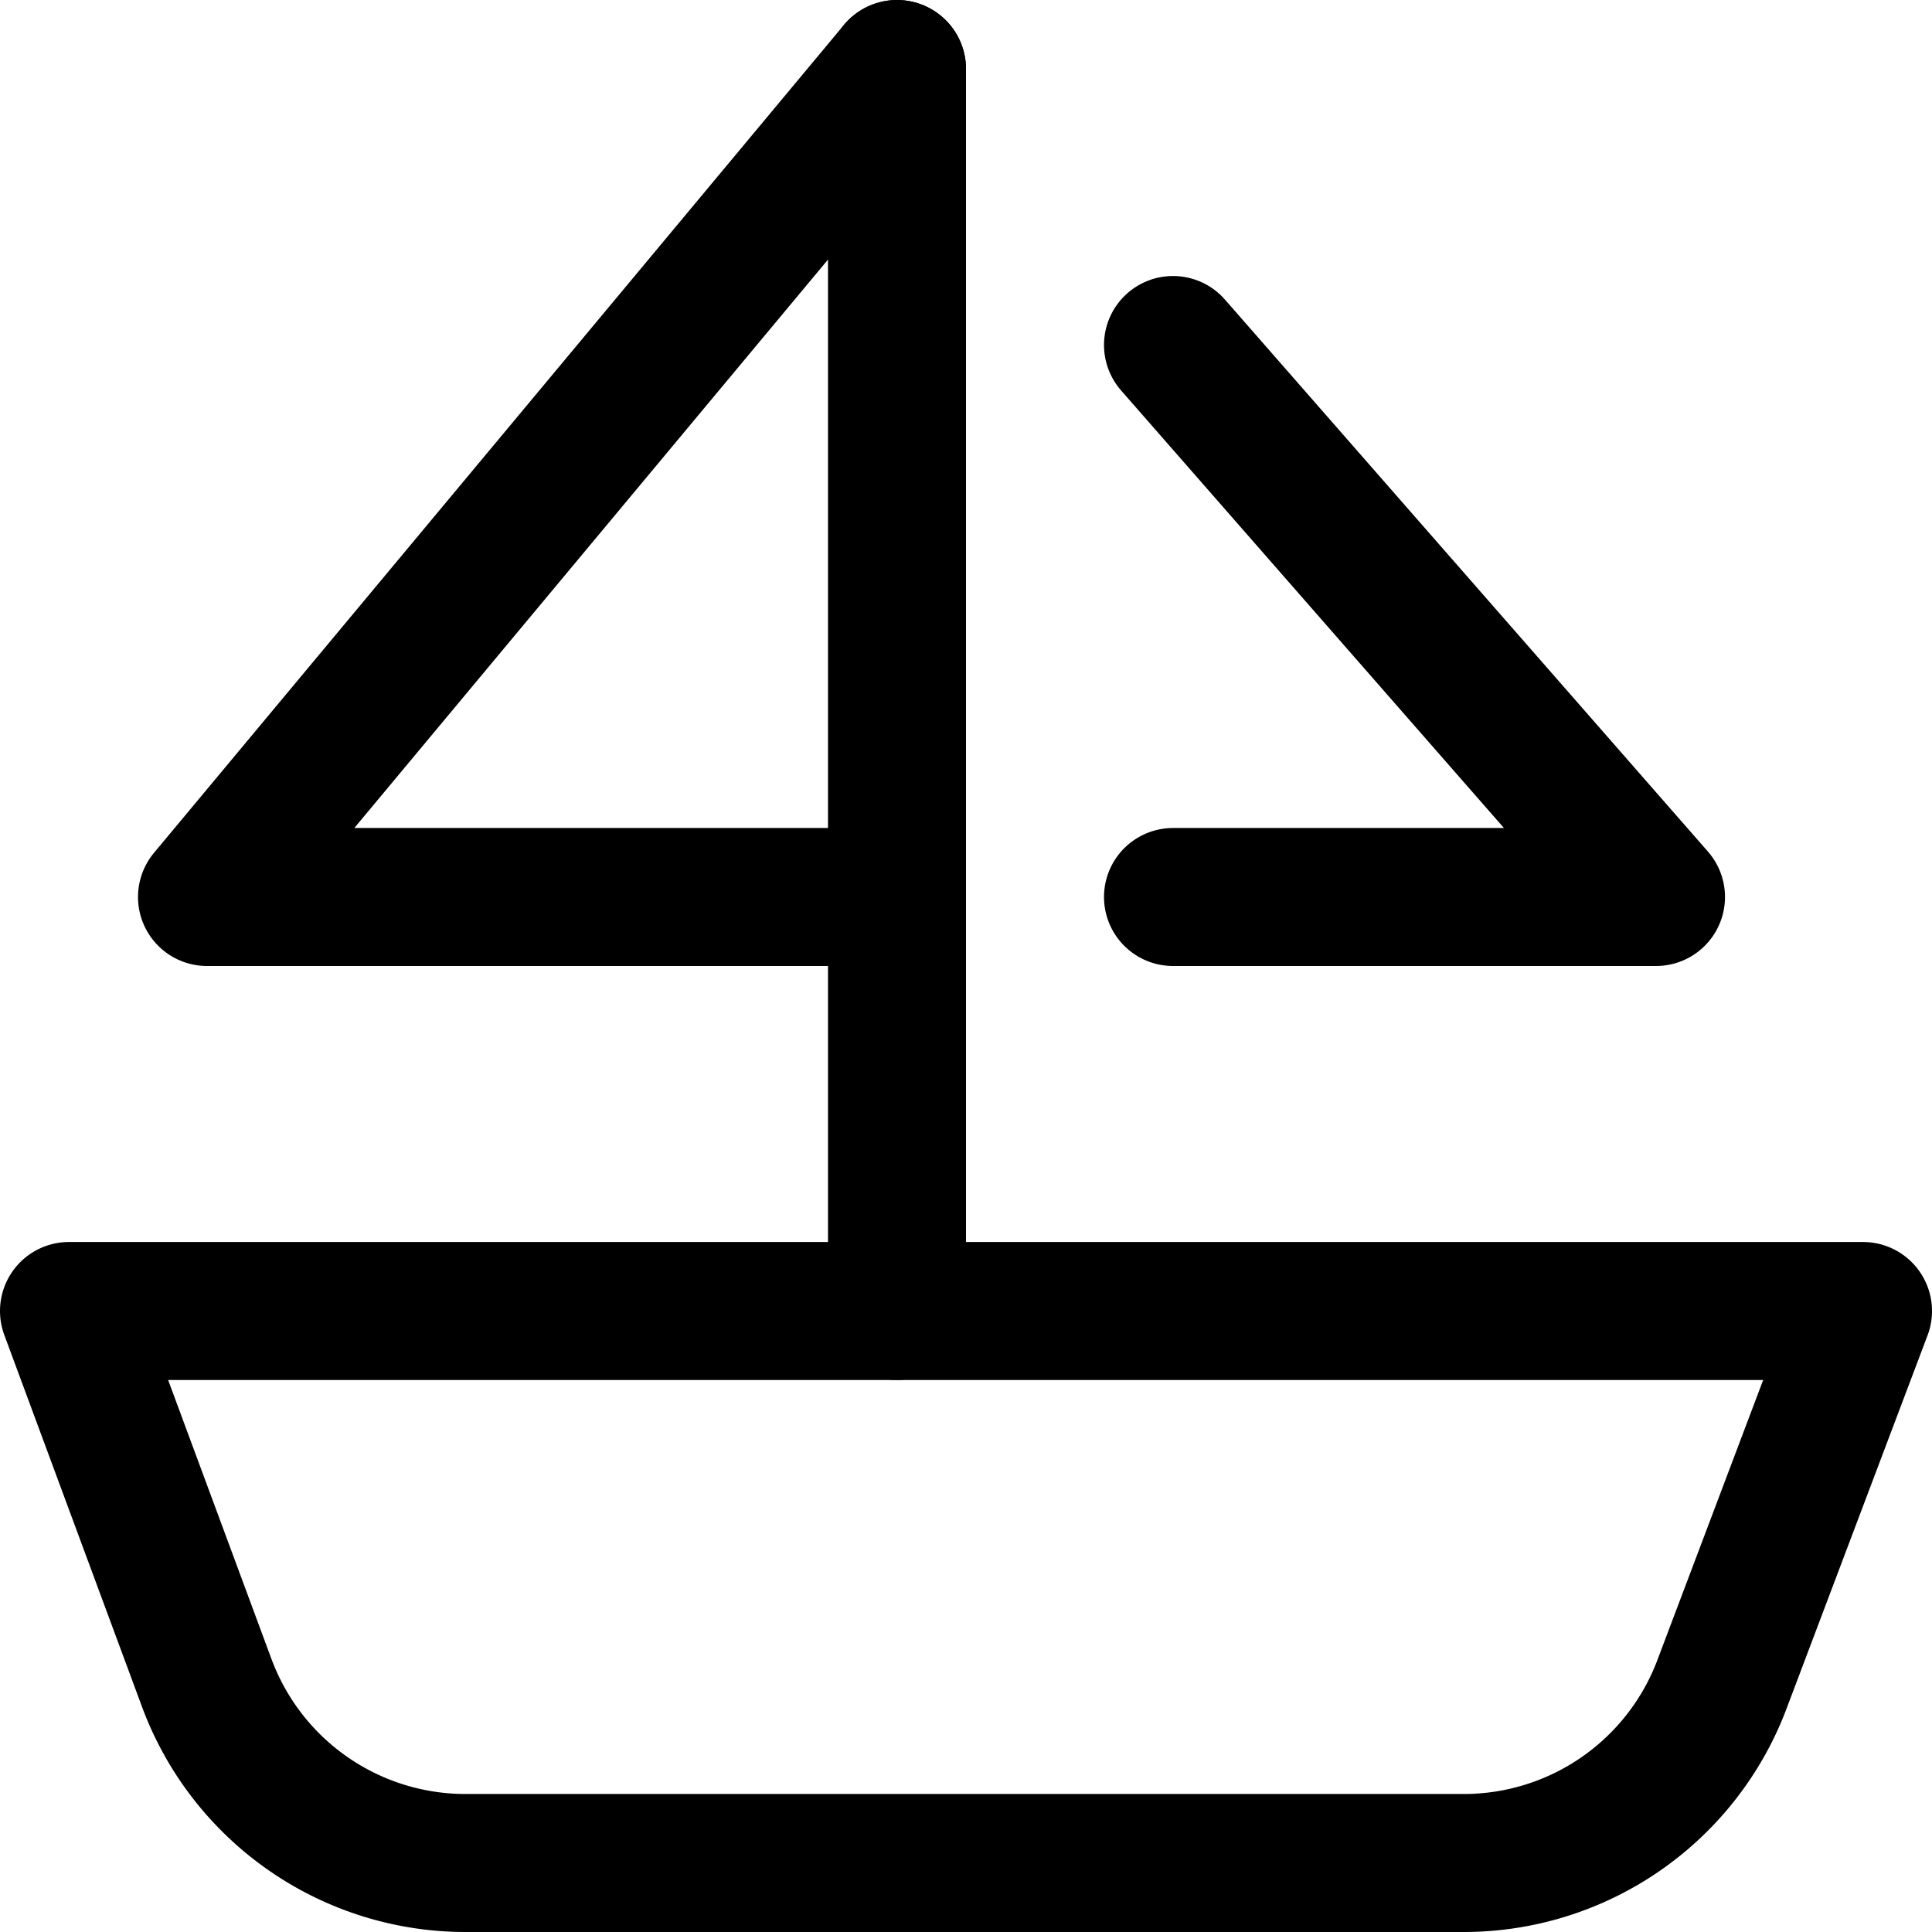 <svg xmlns="http://www.w3.org/2000/svg" viewBox="0 0 14 14">
  <g>
    <path d="M13.5,9.5H.5l1,2.7a2,2,0,0,0,1.88,1.3h7.22a2,2,0,0,0,1.88-1.3Z" style="fill: none;stroke: #000001;stroke-linecap: round;stroke-linejoin: round"/>
    <line x1="6.5" y1="9.5" x2="6.5" y2="0.5" style="fill: none;stroke: #000001;stroke-linecap: round;stroke-linejoin: round"/>
    <polyline points="6.5 0.5 1.5 6.5 6.5 6.5" style="fill: none;stroke: #000001;stroke-linecap: round;stroke-linejoin: round"/>
    <polyline points="8.5 2.5 12 6.5 8.5 6.5" style="fill: none;stroke: #000001;stroke-linecap: round;stroke-linejoin: round"/>
  </g>
</svg>
